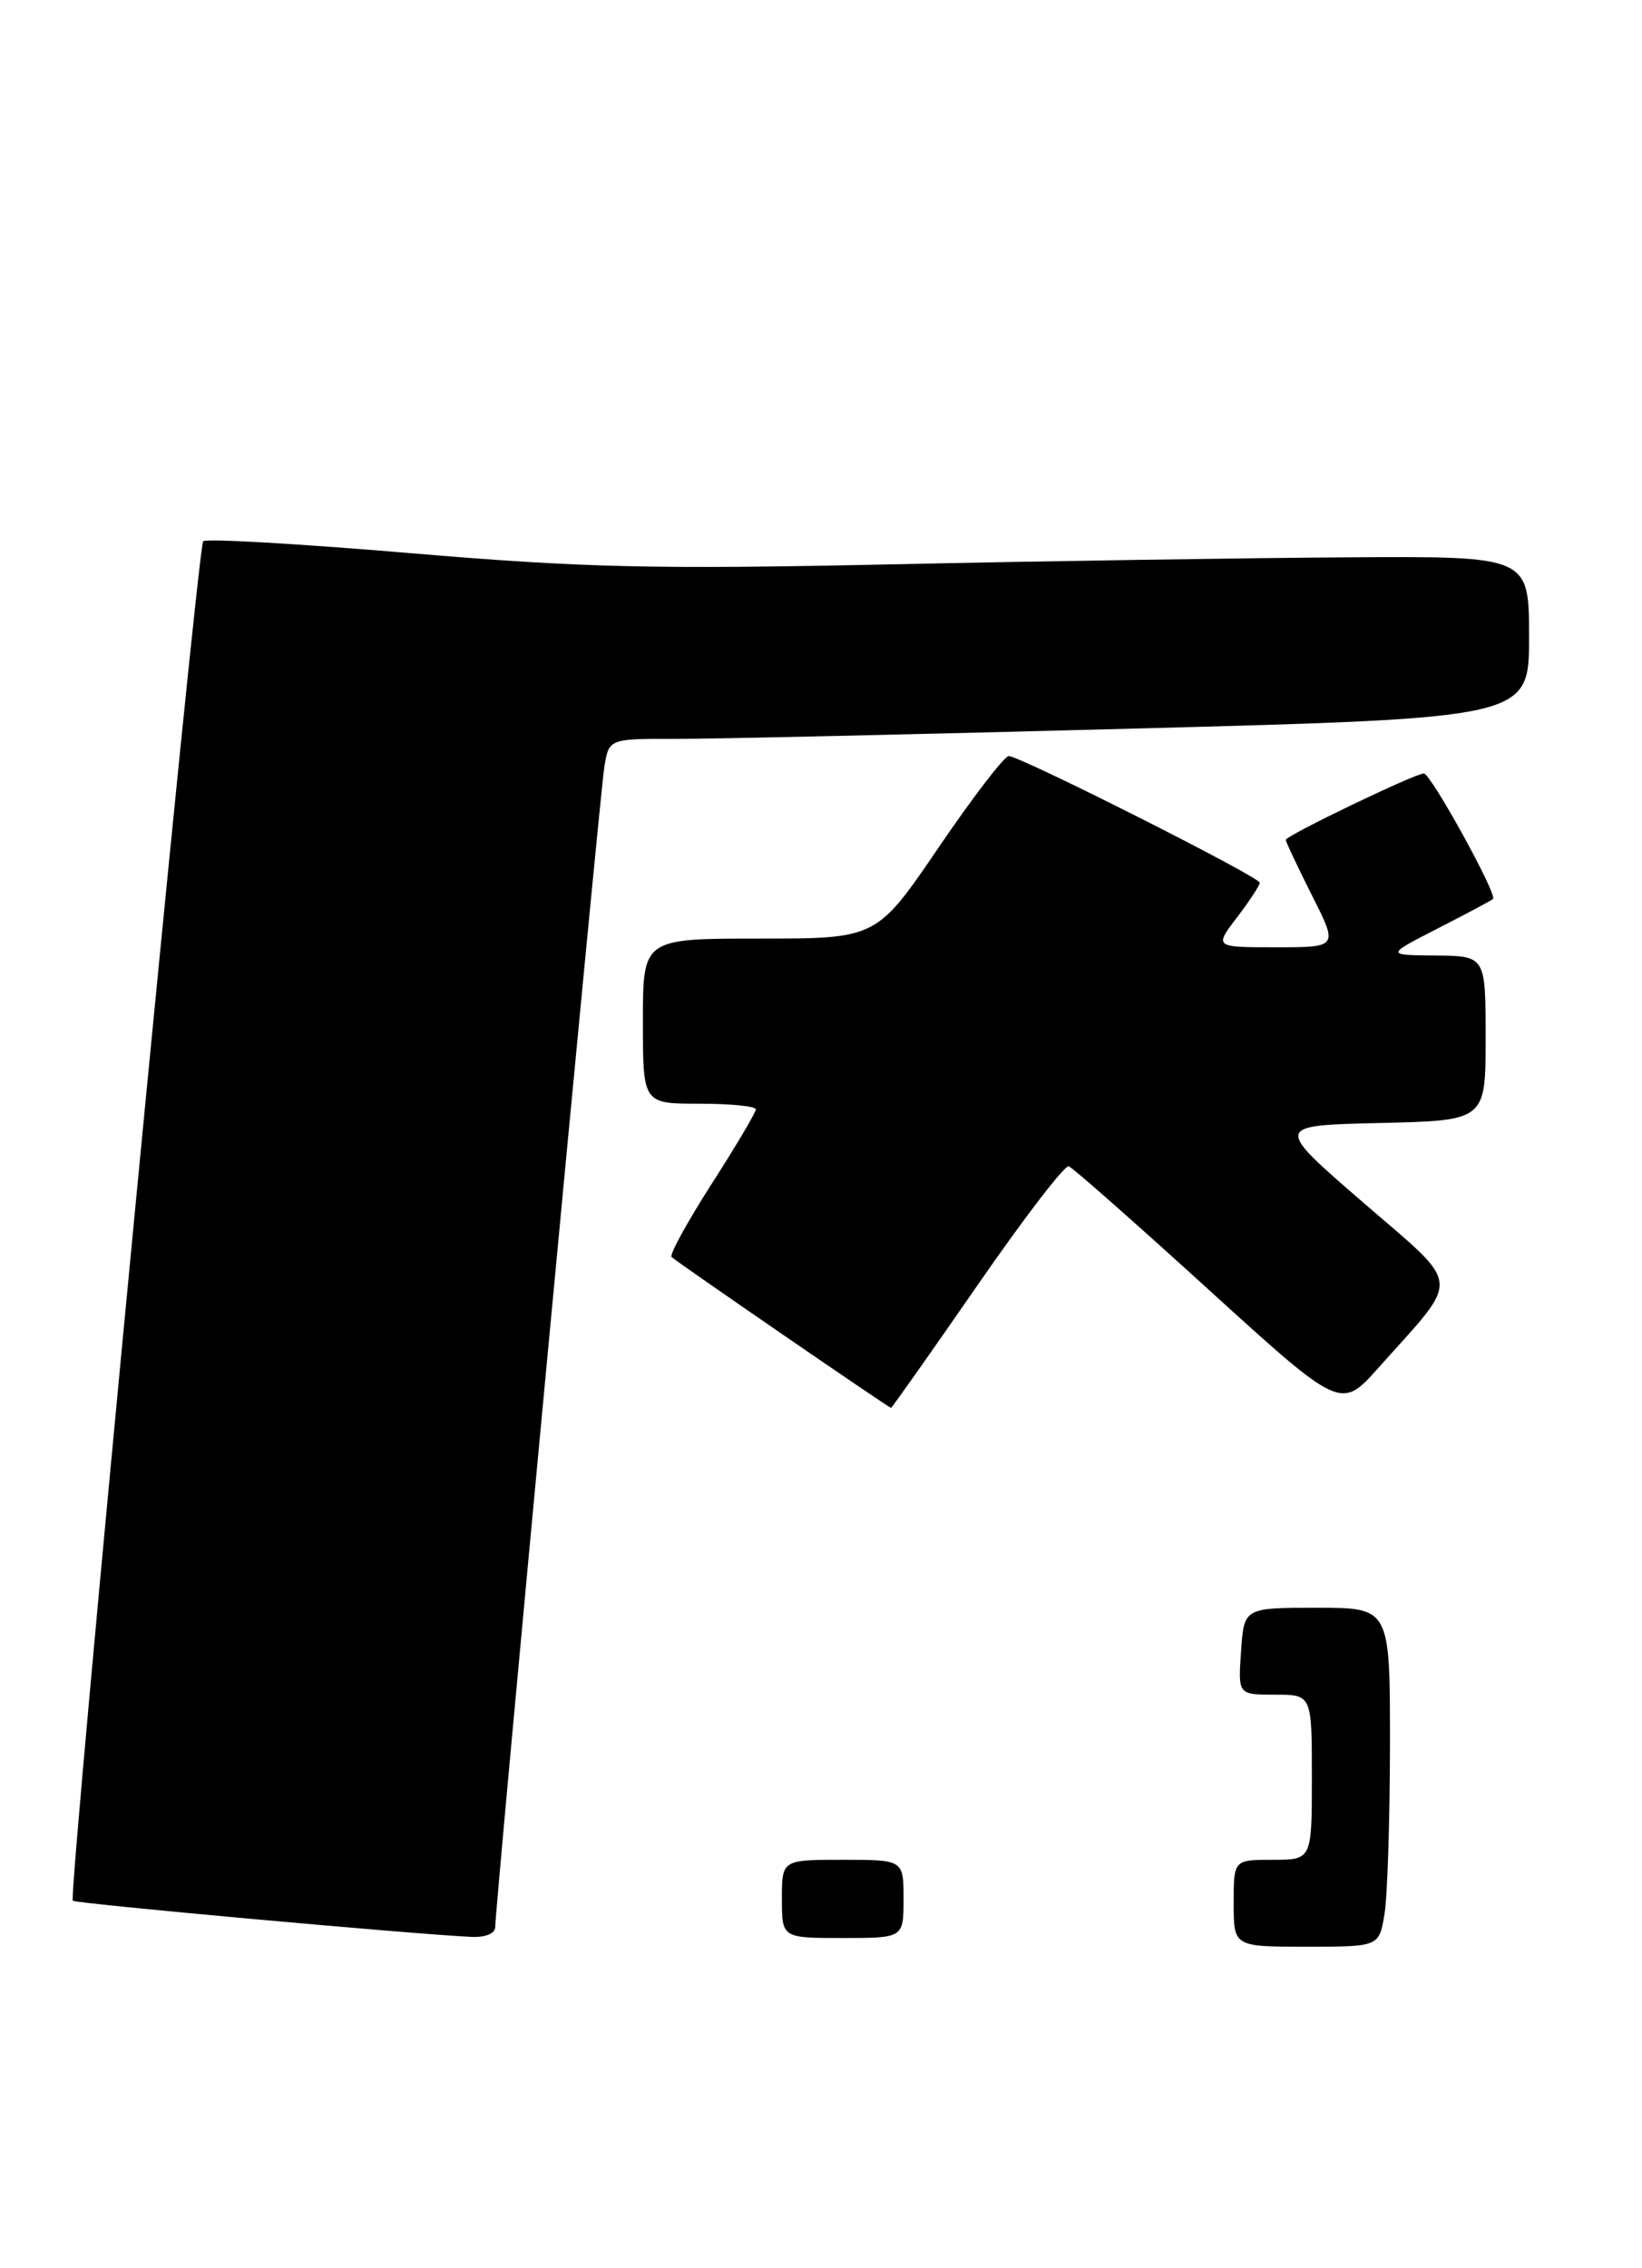 <?xml version="1.0" encoding="UTF-8" standalone="no"?>
<!DOCTYPE svg PUBLIC "-//W3C//DTD SVG 1.1//EN" "http://www.w3.org/Graphics/SVG/1.1/DTD/svg11.dtd" >
<svg xmlns="http://www.w3.org/2000/svg" xmlns:xlink="http://www.w3.org/1999/xlink" version="1.1" viewBox="0 0 189 261">
 <g >
 <path fill="currentColor"
d=" M 57.00 221.75 C 57.00 219.38 69.03 91.49 69.56 88.25 C 70.09 85.00 70.09 85.00 77.80 85.02 C 82.03 85.03 105.86 84.49 130.75 83.83 C 176.00 82.63 176.00 82.63 176.00 73.32 C 176.00 64.00 176.00 64.00 155.25 64.13 C 143.84 64.20 120.10 64.56 102.50 64.94 C 75.17 65.52 67.11 65.33 47.24 63.65 C 34.45 62.57 23.71 61.95 23.39 62.28 C 22.71 62.96 7.82 218.15 8.38 218.71 C 8.70 219.04 47.51 222.56 54.25 222.87 C 55.85 222.95 57.00 222.48 57.00 221.75 Z  M 112.47 147.95 C 117.81 140.22 122.56 134.03 123.02 134.20 C 123.47 134.36 130.71 140.74 139.09 148.37 C 154.34 162.24 154.34 162.24 158.68 157.37 C 168.25 146.64 168.41 148.33 156.85 138.32 C 146.66 129.50 146.66 129.50 158.83 129.22 C 171.00 128.94 171.00 128.94 171.00 119.47 C 171.00 110.00 171.00 110.00 165.25 109.95 C 159.50 109.90 159.50 109.90 165.50 106.83 C 168.80 105.14 171.66 103.62 171.85 103.44 C 172.39 102.97 164.69 89.00 163.89 89.00 C 162.88 89.00 148.00 96.15 148.00 96.64 C 148.00 96.87 149.36 99.74 151.01 103.03 C 154.03 109.00 154.03 109.00 146.90 109.00 C 139.76 109.00 139.76 109.00 142.38 105.57 C 143.82 103.68 145.00 101.88 145.00 101.57 C 145.00 100.91 117.43 87.00 116.11 87.00 C 115.61 87.00 111.98 91.72 108.05 97.50 C 100.90 108.00 100.90 108.00 87.45 108.00 C 74.00 108.00 74.00 108.00 74.00 117.50 C 74.00 127.00 74.00 127.00 80.50 127.00 C 84.08 127.00 87.00 127.29 87.00 127.65 C 87.00 128.01 84.71 131.87 81.91 136.23 C 79.12 140.59 77.04 144.37 77.30 144.64 C 77.87 145.20 102.31 162.00 102.56 162.00 C 102.66 162.00 107.12 155.68 112.47 147.95 Z  M 142.00 219.00 C 142.00 214.00 142.00 214.00 146.50 214.00 C 151.00 214.00 151.00 214.00 151.00 204.50 C 151.00 195.00 151.00 195.00 146.75 195.00 C 142.50 195.00 142.50 195.00 142.85 190.00 C 143.19 185.00 143.19 185.00 151.60 185.00 C 160.00 185.00 160.00 185.00 159.99 200.75 C 159.98 209.41 159.70 218.19 159.36 220.25 C 158.74 224.00 158.74 224.00 150.37 224.00 C 142.00 224.00 142.00 224.00 142.00 219.00 Z  M 90.00 218.50 C 90.00 214.00 90.00 214.00 97.00 214.00 C 104.00 214.00 104.00 214.00 104.00 218.50 C 104.00 223.00 104.00 223.00 97.00 223.00 C 90.00 223.00 90.00 223.00 90.00 218.50 Z "/>
</g>
</svg>